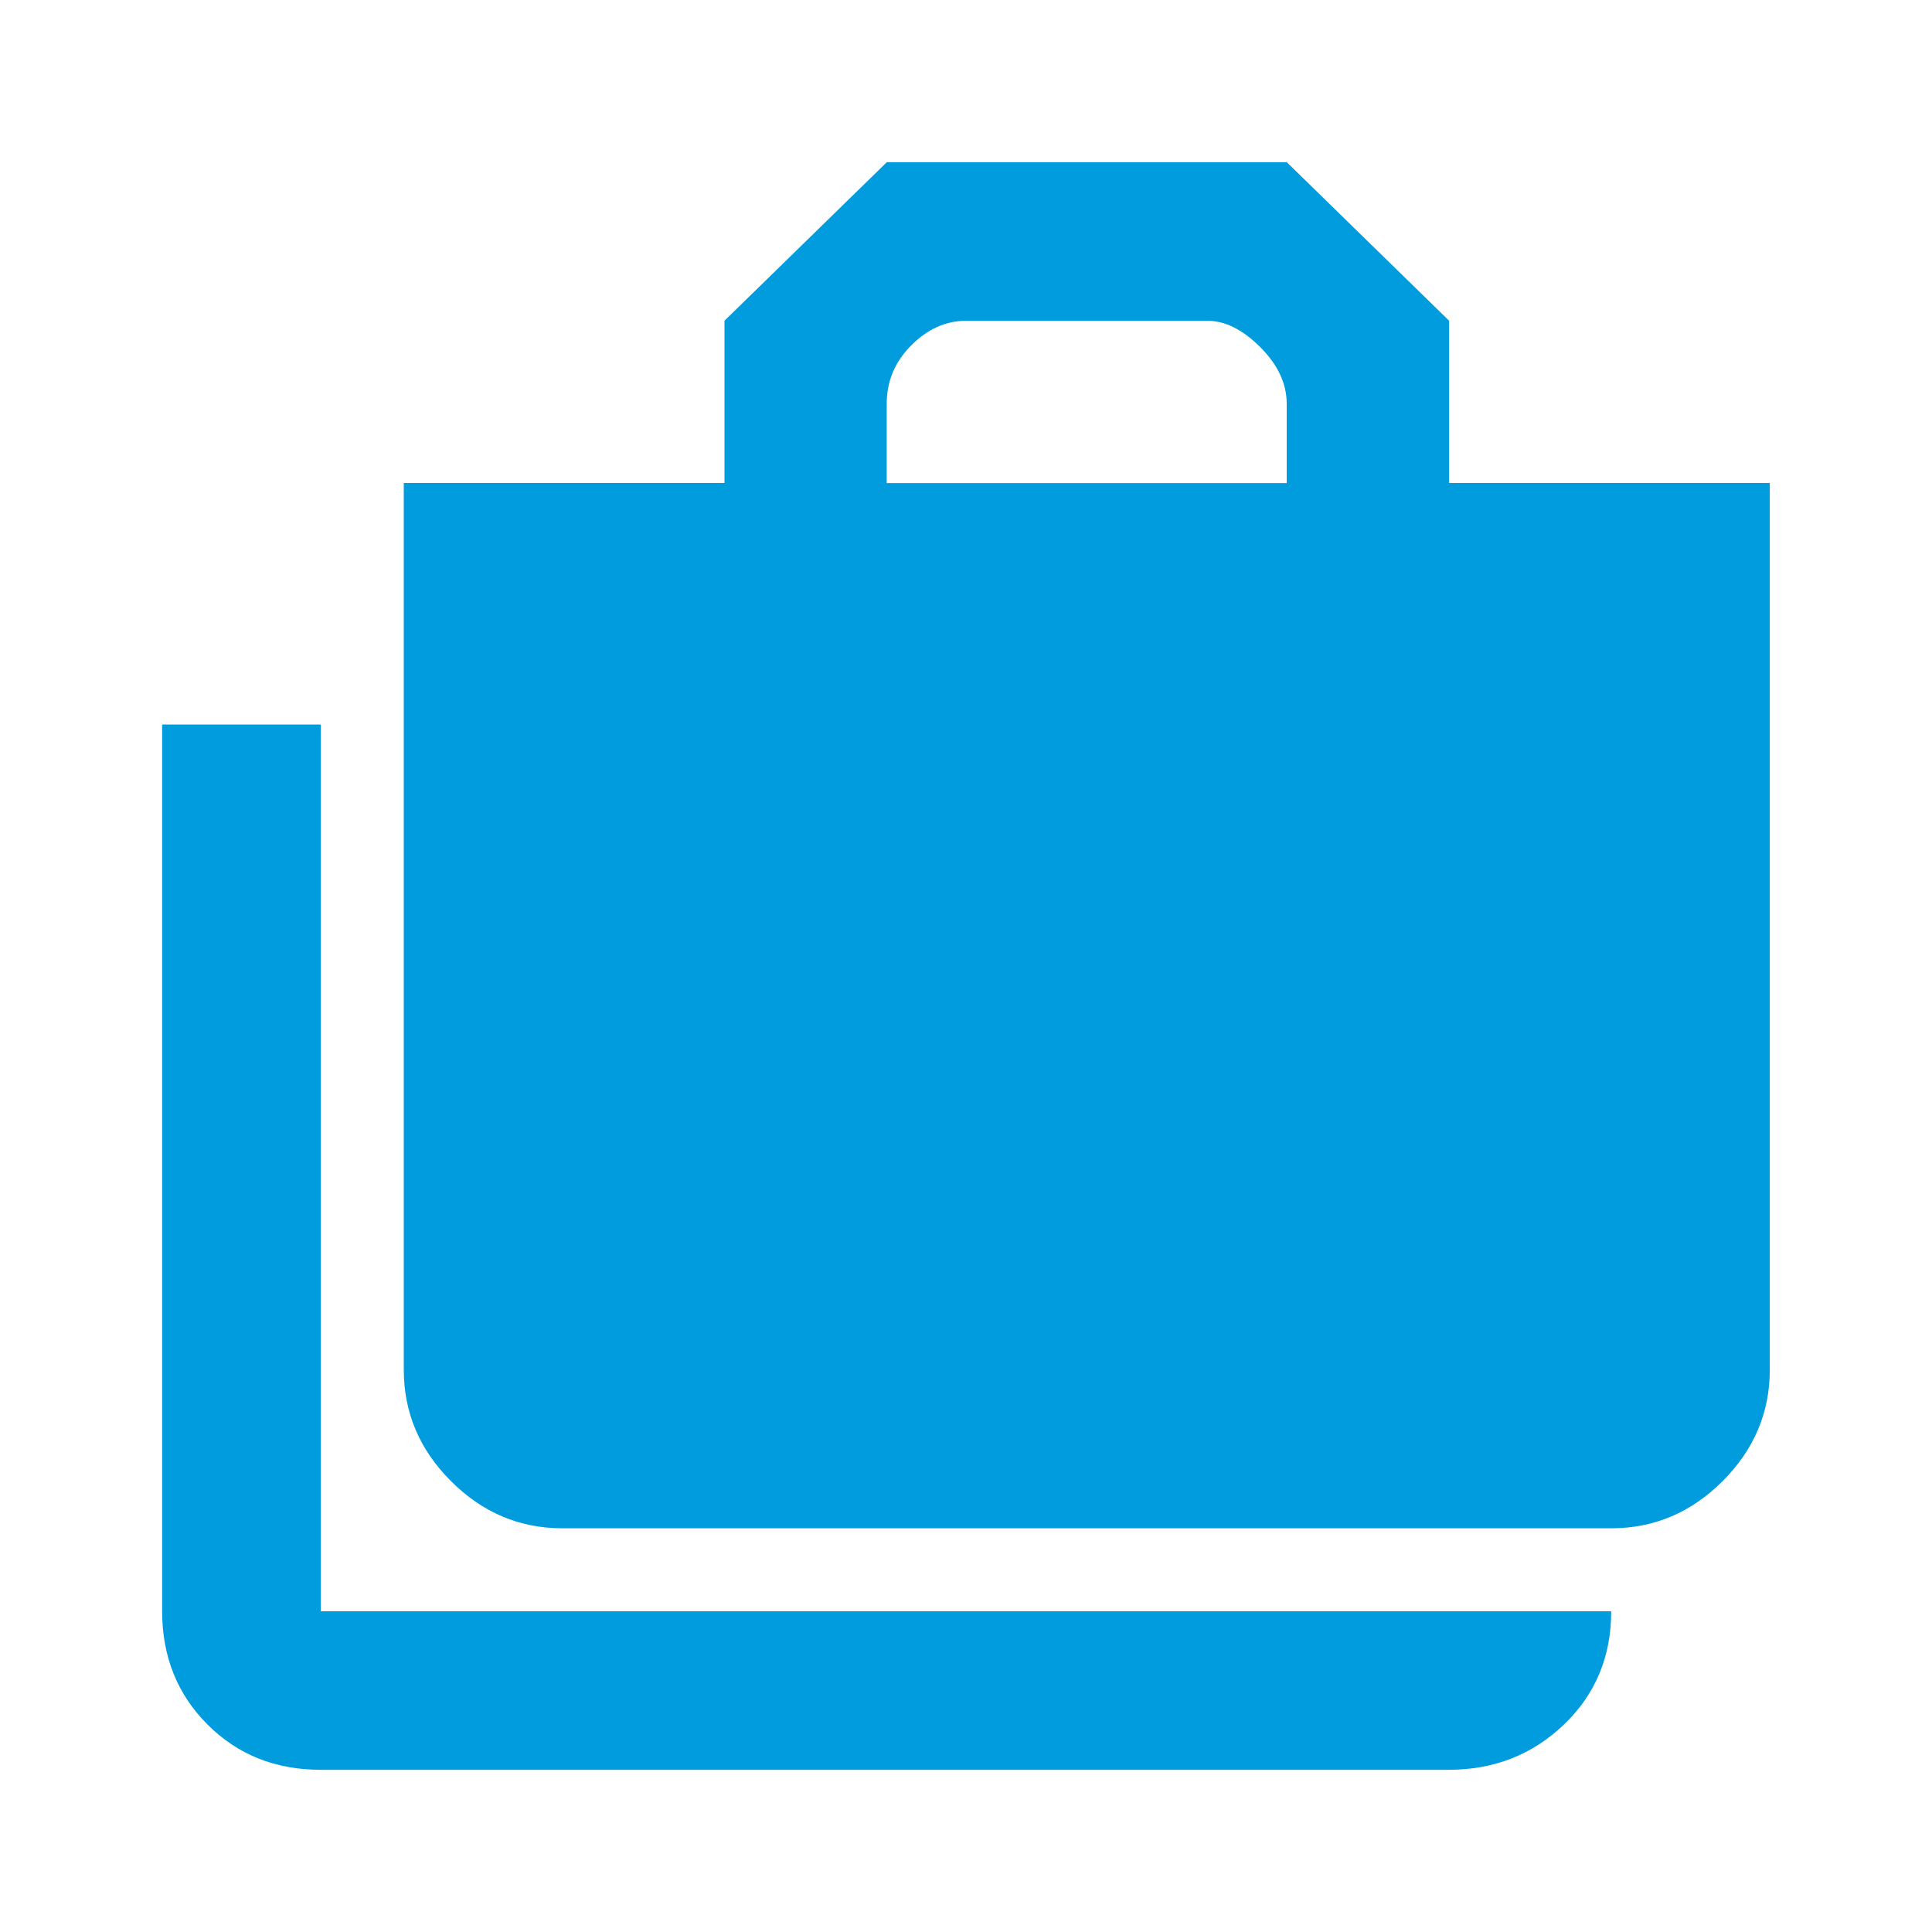 <!-- Generated by IcoMoon.io -->
<svg version="1.1" xmlns="http://www.w3.org/2000/svg" width="24" height="24" viewBox="0 0 24 24">
<title>cases</title>
<path style="fill: #009cde;" d="M3.984 9v11.016h16.031q0 0.844-0.586 1.406t-1.43 0.563h-14.016q-0.844 0-1.406-0.563t-0.563-1.406v-11.016h1.969zM15.984 6v-0.984q0-0.375-0.328-0.703t-0.656-0.328h-3q-0.375 0-0.68 0.305t-0.305 0.727v0.984h4.969zM9 6v-2.016l2.016-1.969h4.969l2.016 1.969v2.016h3.984v11.016q0 0.797-0.586 1.383t-1.383 0.586h-13.031q-0.797 0-1.383-0.586t-0.586-1.383v-11.016h3.984z"></path>
</svg>
